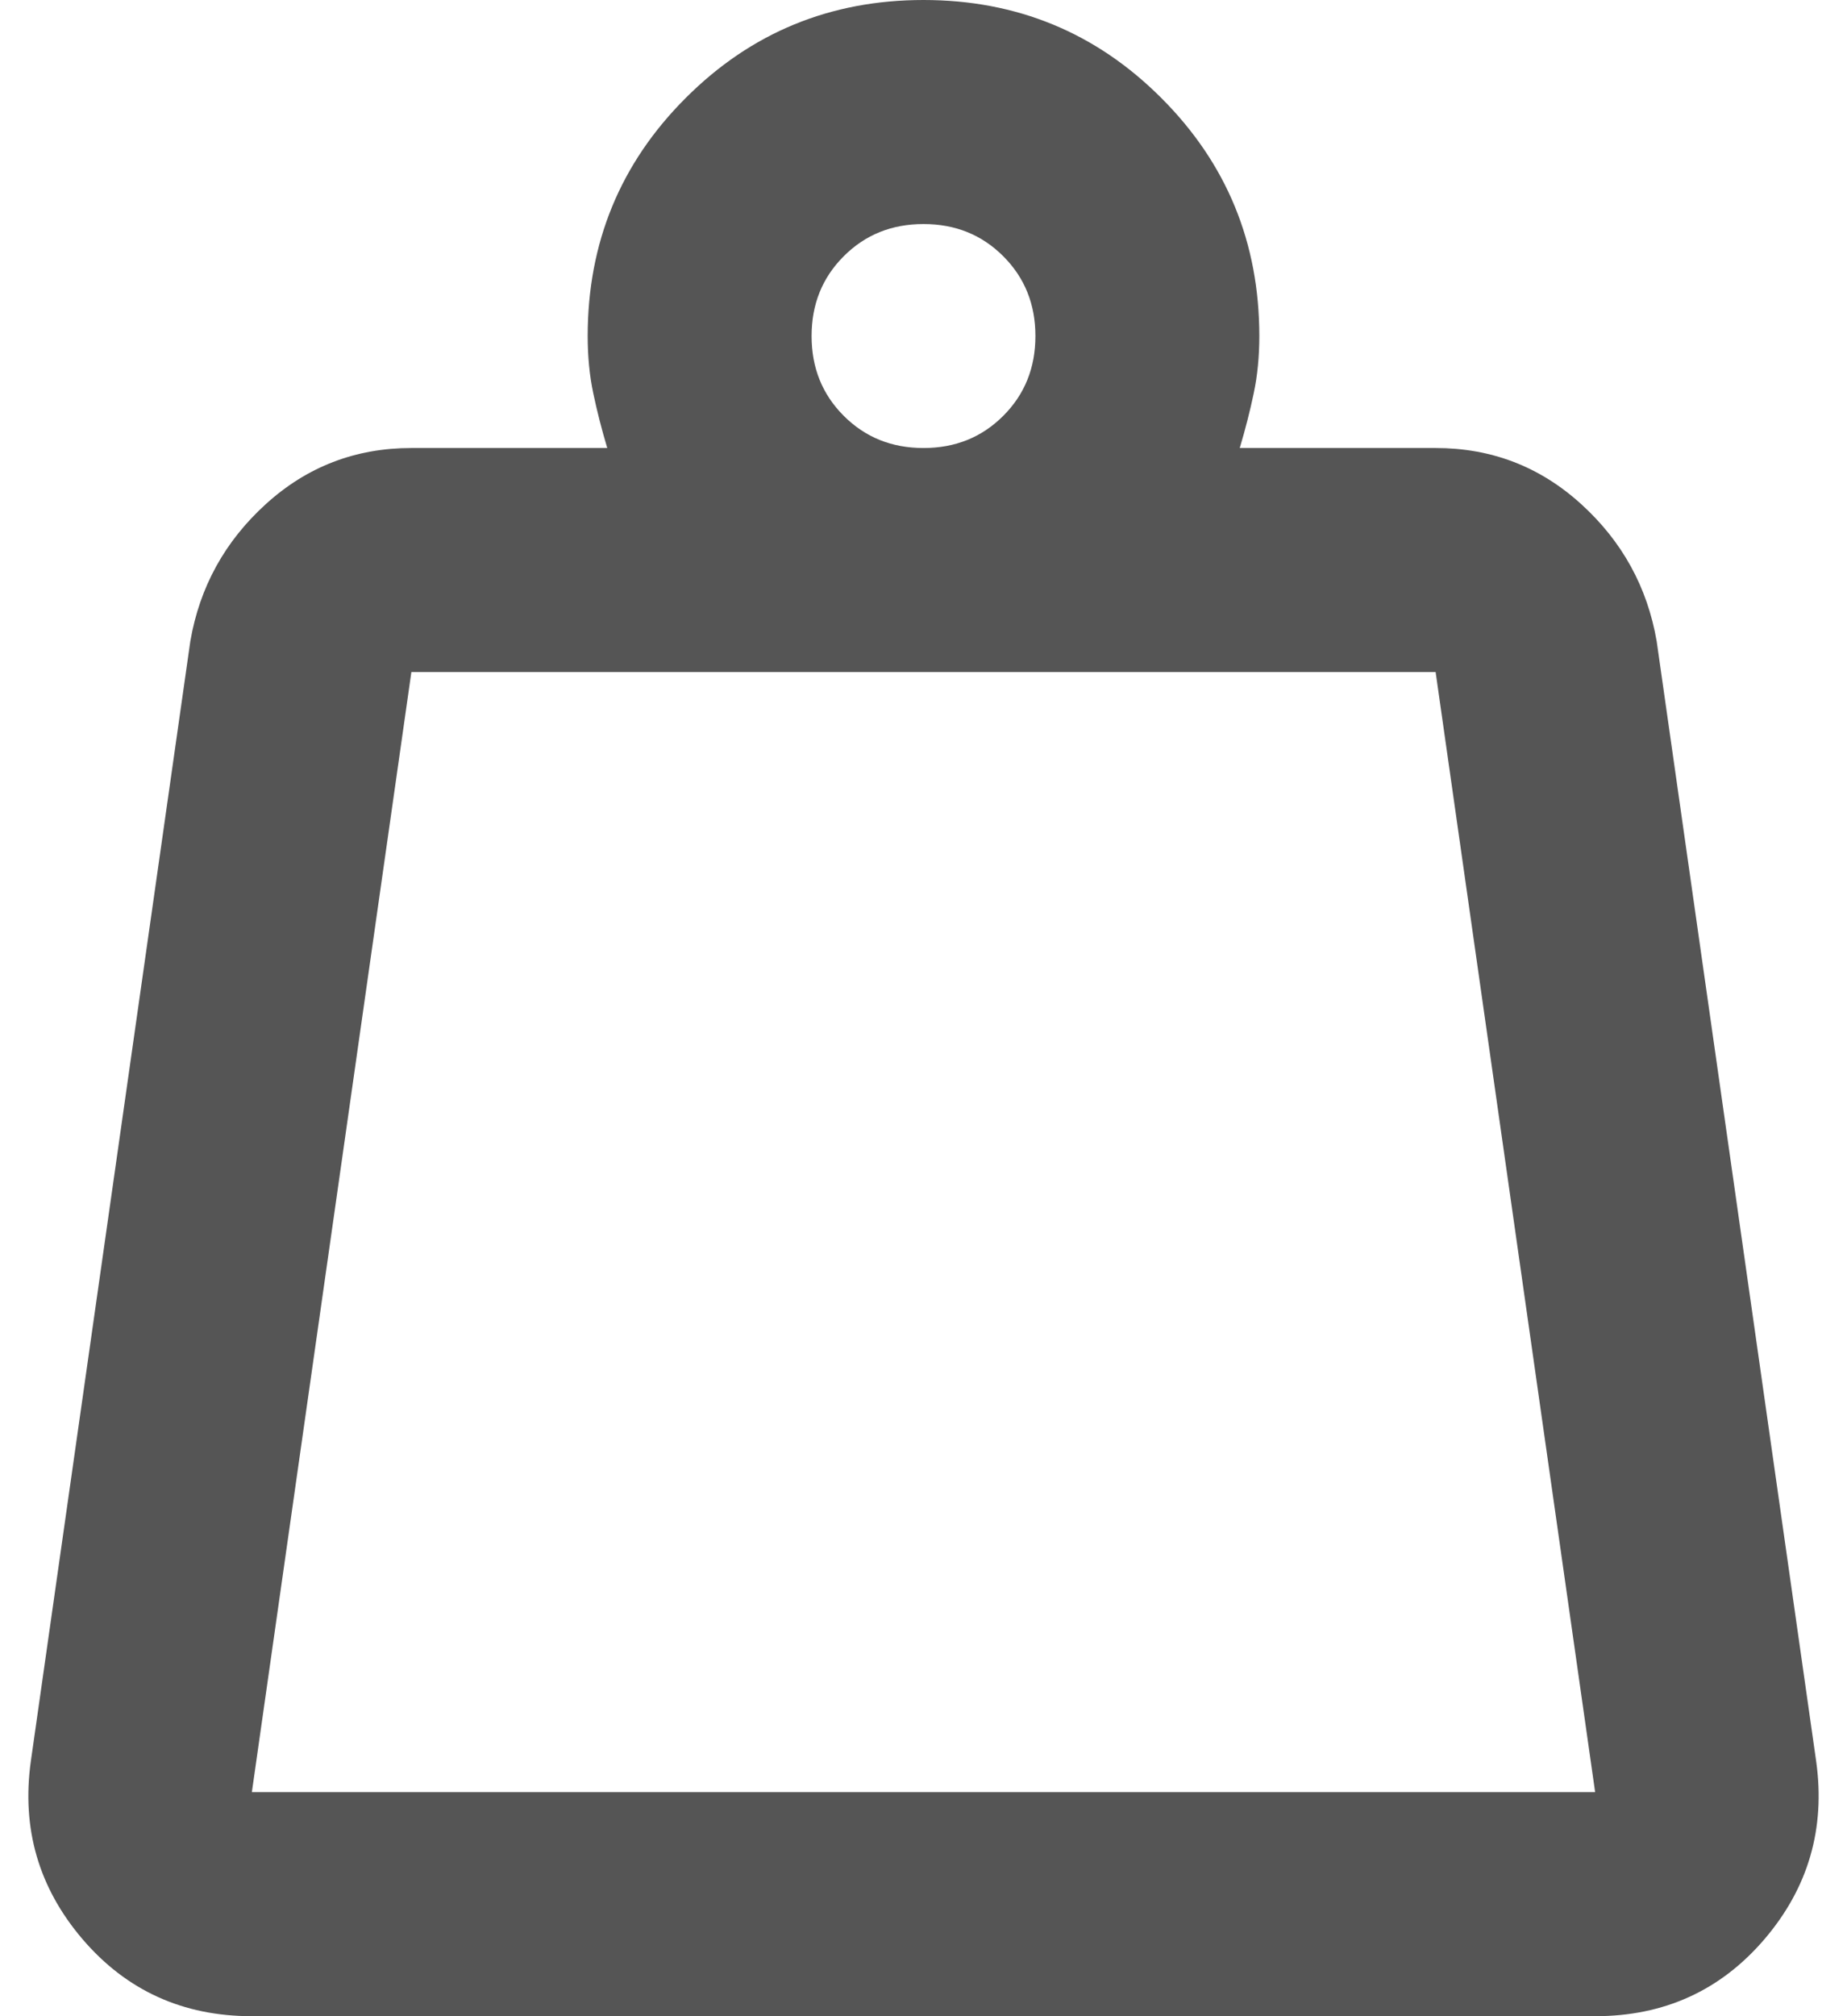 <svg width="22" height="24" viewBox="0 0 22 24" fill="none" xmlns="http://www.w3.org/2000/svg">
<path d="M3 21.333H19L17.1 8H4.9L3 21.333ZM11 5.333C11.378 5.333 11.694 5.206 11.95 4.95C12.206 4.694 12.333 4.378 12.333 4C12.333 3.622 12.206 3.306 11.95 3.05C11.694 2.794 11.378 2.667 11 2.667C10.622 2.667 10.306 2.794 10.05 3.05C9.794 3.306 9.667 3.622 9.667 4C9.667 4.378 9.794 4.694 10.05 4.95C10.306 5.206 10.622 5.333 11 5.333ZM14.767 5.333H17.1C17.767 5.333 18.344 5.556 18.833 6C19.322 6.444 19.622 6.989 19.733 7.633L21.633 20.967C21.744 21.767 21.539 22.472 21.017 23.083C20.494 23.694 19.822 24 19 24H3C2.178 24 1.506 23.694 0.983 23.083C0.461 22.472 0.256 21.767 0.367 20.967L2.267 7.633C2.378 6.989 2.678 6.444 3.167 6C3.656 5.556 4.233 5.333 4.9 5.333H7.233C7.167 5.111 7.111 4.894 7.067 4.683C7.022 4.472 7 4.244 7 4C7 2.889 7.389 1.944 8.167 1.167C8.944 0.389 9.889 0 11 0C12.111 0 13.056 0.389 13.833 1.167C14.611 1.944 15 2.889 15 4C15 4.244 14.978 4.472 14.933 4.683C14.889 4.894 14.833 5.111 14.767 5.333Z" fill="#555555"/>
</svg>
